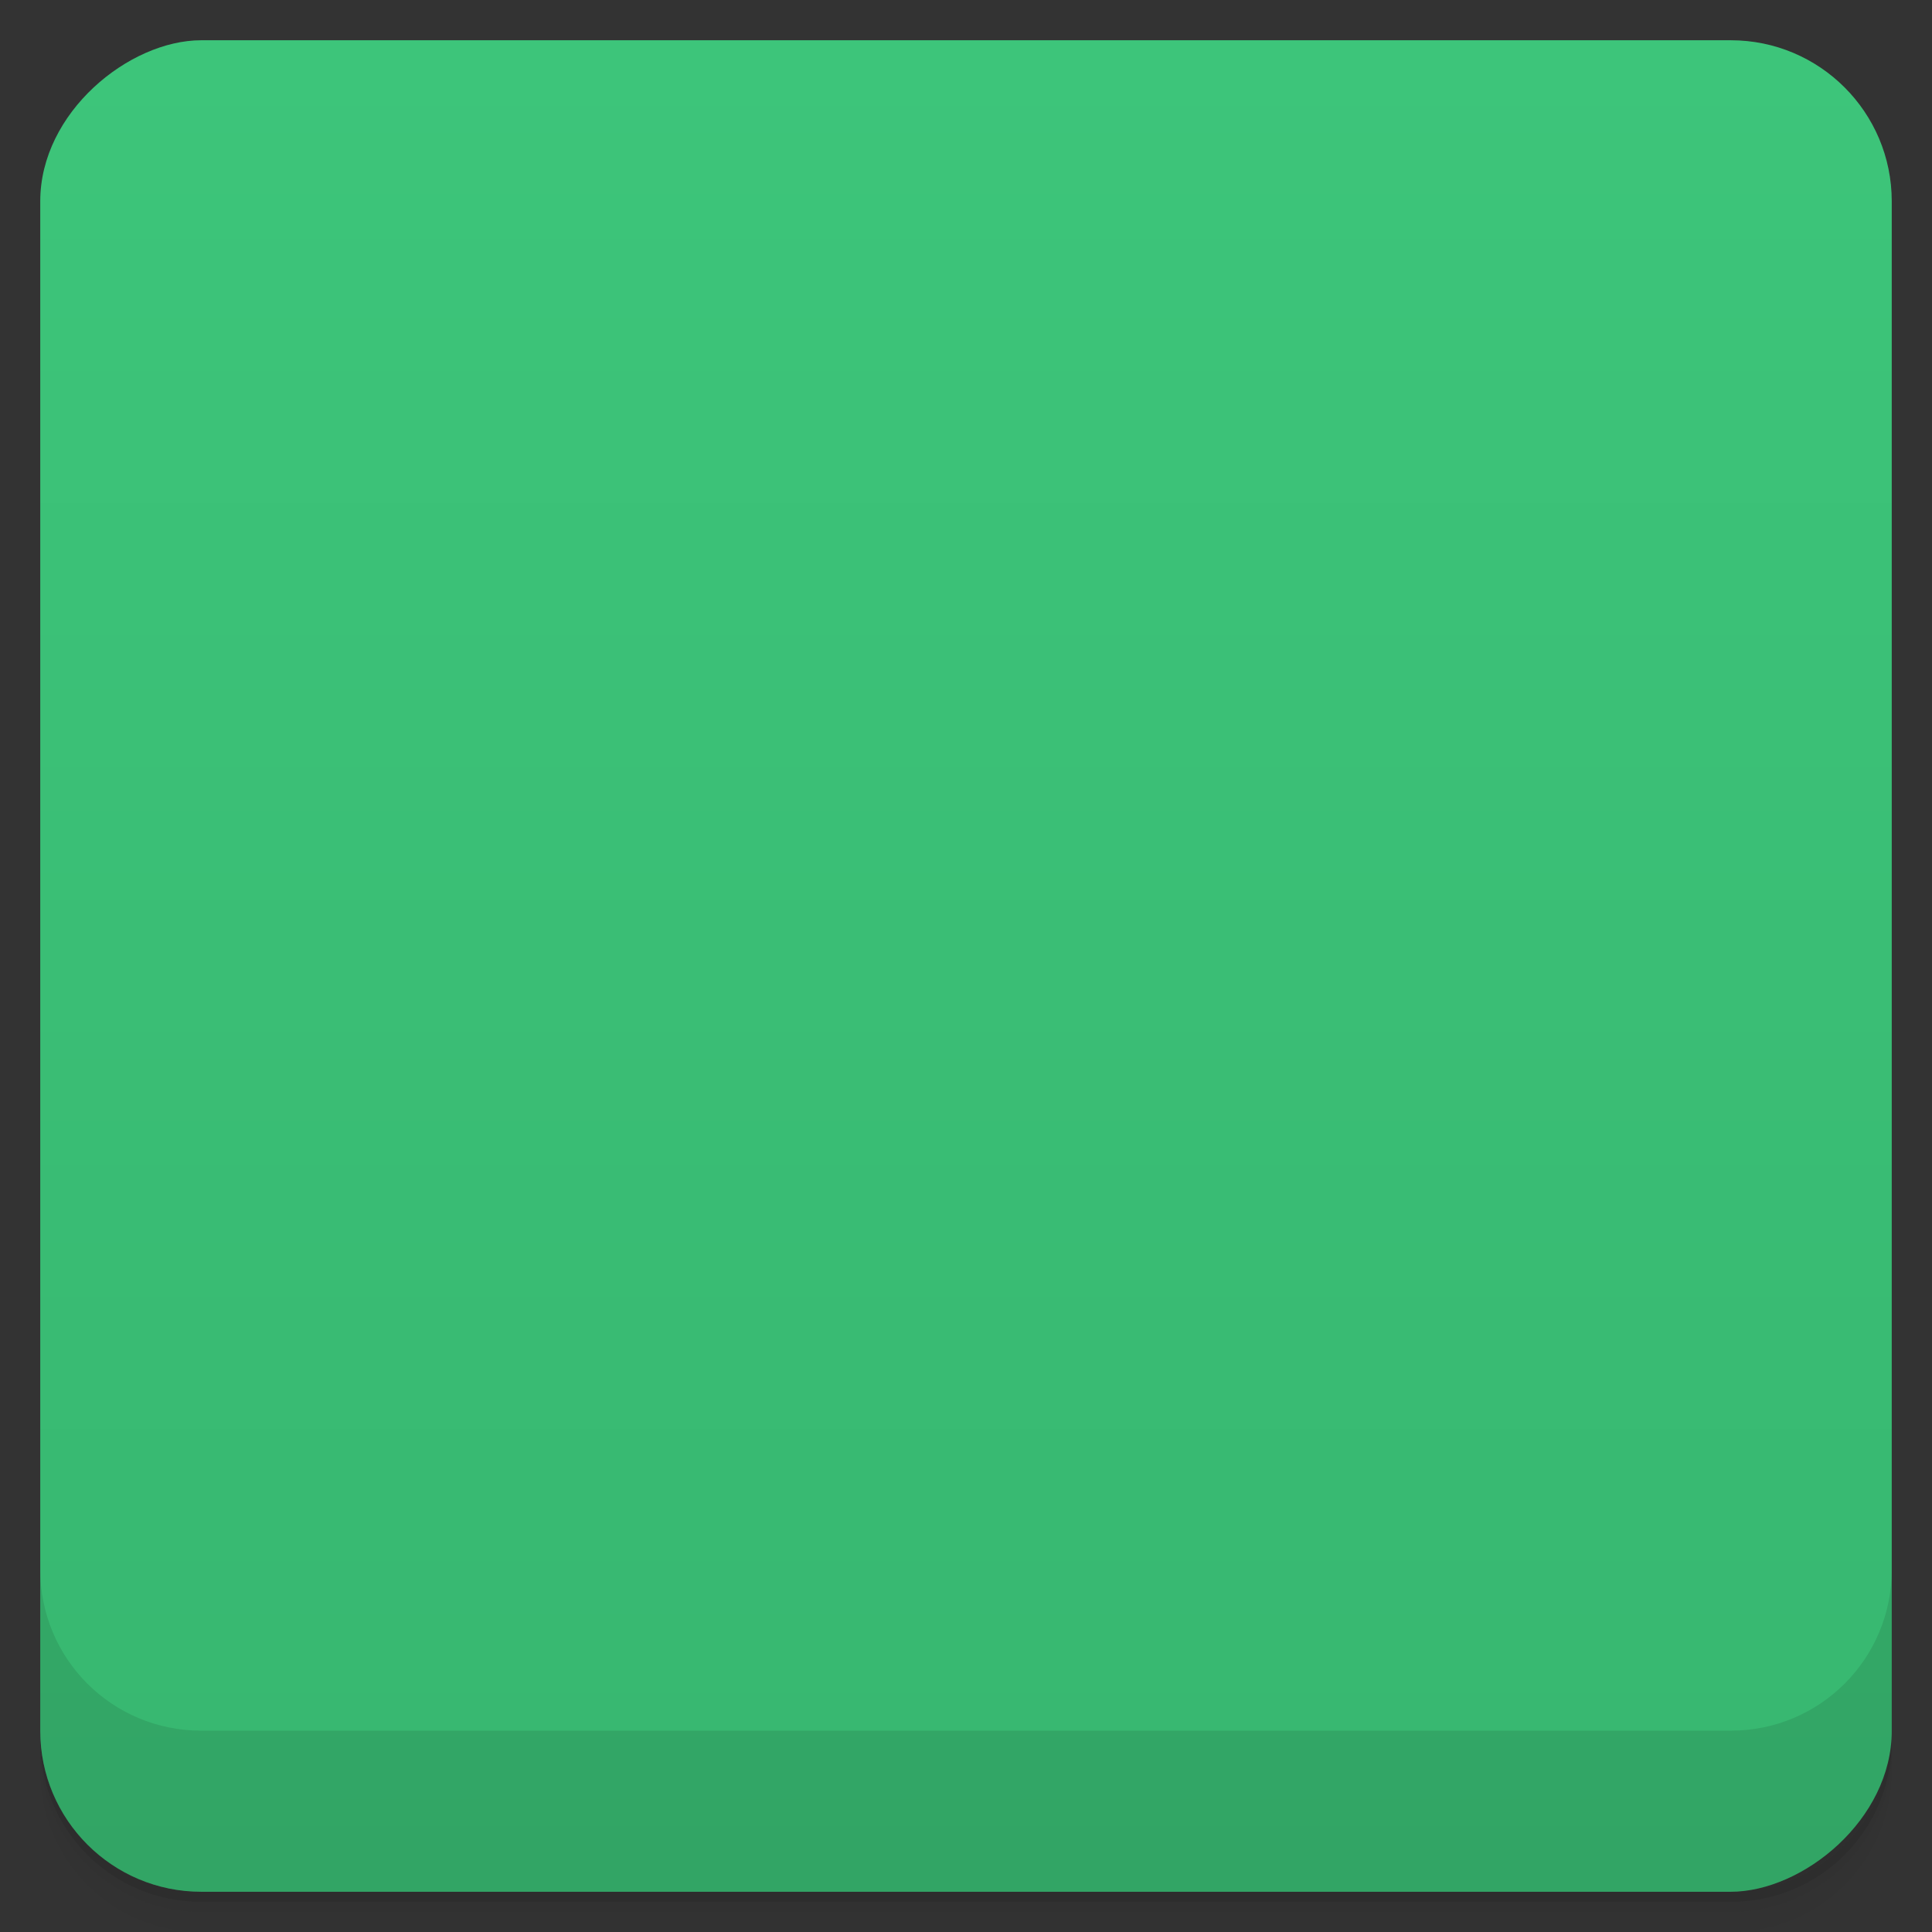<svg viewBox="0 0 48 48" xmlns:xlink="http://www.w3.org/1999/xlink">
  <rect x="0" y="0" width="48" height="48" fill="#333333" stroke="none"/>
  <defs>
    <linearGradient id="a" x1="1" x2="47" gradientUnits="userSpaceOnUse" gradientTransform="translate(-48 .002)">
      <stop stop-color="#37b770"/>
      <stop offset="1" stop-color="#3dc57a"/>
    </linearGradient>
    <clipPath id="b"/>
    <clipPath id="c"/>
  </defs>
  <path d="M1 43v.25c0 2.216 1.784 4 4 4h38c2.216 0 4-1.784 4-4V43c0 2.216-1.784 4-4 4H5c-2.216 0-4-1.784-4-4zm0 .5v.5c0 2.216 1.784 4 4 4h38c2.216 0 4-1.784 4-4v-.5c0 2.216-1.784 4-4 4H5c-2.216 0-4-1.784-4-4z" opacity=".02"/>
  <path d="M1 43.25v.25c0 2.216 1.784 4 4 4h38c2.216 0 4-1.784 4-4v-.25c0 2.216-1.784 4-4 4H5c-2.216 0-4-1.784-4-4z" opacity=".05"/>
  <path d="M1 43v.25c0 2.216 1.784 4 4 4h38c2.216 0 4-1.784 4-4V43c0 2.216-1.784 4-4 4H5c-2.216 0-4-1.784-4-4z" opacity=".1"/>
  <rect width="46" height="46" x="-47" y="1" rx="4" transform="rotate(-90)" fill="url(#a)"/>
  <g opacity=".1" clip-path="url(#b)">
    <path d="M14.656 11a2.652 2.652 0 0 0-2.66 2.656V34.34a2.65 2.65 0 0 0 2.66 2.66H35.34A2.653 2.653 0 0 0 38 34.34V16.996L32 11m-17.344 0"/>
    <path d="M38 17h-6l6 6m0-6" fill-opacity=".2" id="d"/>
    <path d="M38 17h-6v-5.996M33 19v16H17V19h16m-1 1h-8v4h8m-9-4h-5v4h5m9 1h-8v4h8m-9-4h-5v4h5m9 1h-8v4h8m-9-4h-5v4h5m0-4"/>
  </g>
  <g clip-path="url(#c)">
    <g transform="translate(0 -1)">
      <path d="M14.656 11a2.652 2.652 0 0 0-2.66 2.656V34.34a2.65 2.65 0 0 0 2.66 2.66H35.34A2.653 2.653 0 0 0 38 34.34V16.996L32 11m-17.344 0" fill="#e5e5e5"/>
      <use xlink:href="#d"/>
      <path d="M38 17h-6v-5.996M38 17" fill="#fff"/>
      <path d="M33 19v16H17V19h16m-1 1h-8v4h8m-9-4h-5v4h5m9 1h-8v4h8m-9-4h-5v4h5m9 1h-8v4h8m-9-4h-5v4h5m0-4" fill="#44c89c"/>
    </g>
  </g>
  <path d="M1 38.998v4c0 2.216 1.784 4 4 4h38c2.216 0 4-1.784 4-4v-4c0 2.216-1.784 4-4 4H5c-2.216 0-4-1.784-4-4z" opacity=".1"/>
</svg>
